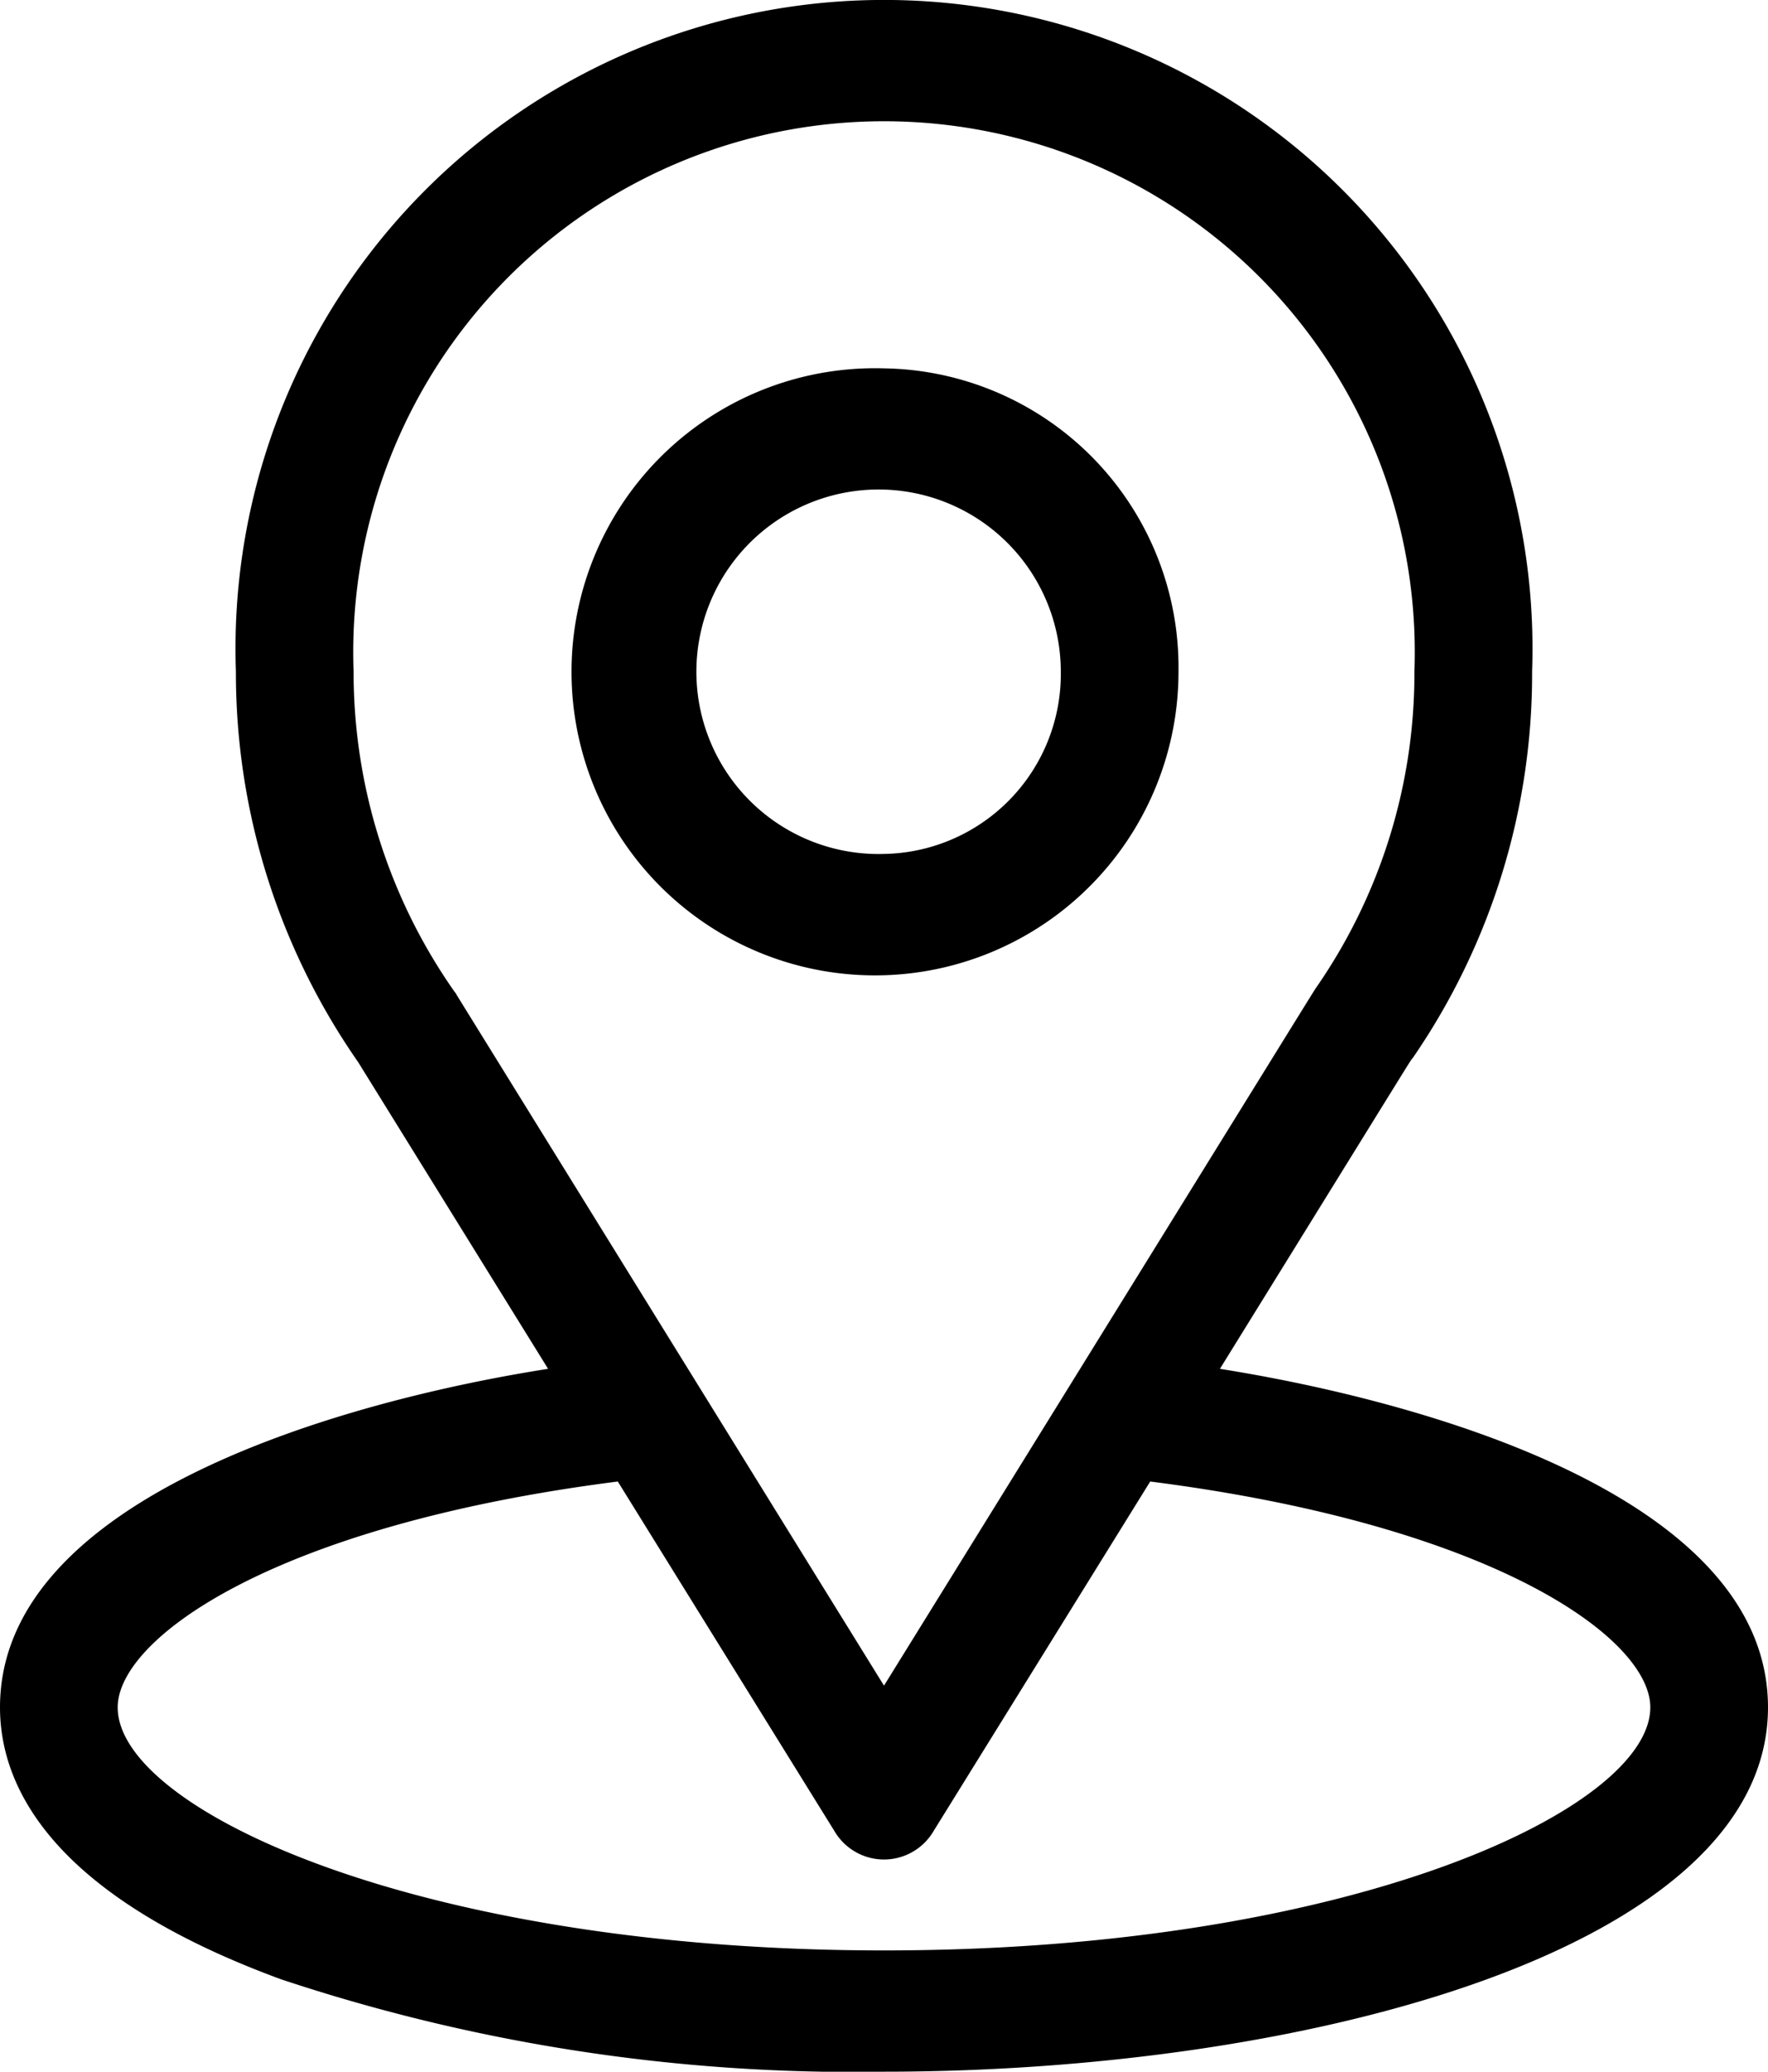 <svg xmlns="http://www.w3.org/2000/svg" width="35" height="41" viewBox="0 0 35 41">
  <defs>
    <style>
      .cls-1 {
        fill-rule: evenodd;
      }
    </style>
  </defs>
  <path id="Address" class="cls-1" d="M1221.15,1562.09c4.24-6.85,3.7-5.99,3.83-6.17a13.4,13.4,0,0,0,2.35-7.63,12.838,12.838,0,1,0-25.66,0,13.48,13.48,0,0,0,2.42,7.73l3.76,6.07c-4.02.63-10.85,2.53-10.85,6.7,0,1.52.96,3.69,5.56,5.38a35.85,35.85,0,0,0,11.94,1.83c8.4,0,17.5-2.44,17.5-7.21C1232,1564.62,1225.18,1562.73,1221.15,1562.09Zm-15.11-7.4a0.209,0.209,0,0,0-.04-0.06,11.009,11.009,0,0,1-2-6.34,10.507,10.507,0,1,1,21,0,10.91,10.91,0,0,1-1.92,6.22c-0.11.16,0.48-.78-8.58,13.85Zm8.46,18.91c-9.18,0-15.17-2.78-15.17-4.81,0-1.36,3.08-3.6,9.9-4.47l4.29,6.92a1.137,1.137,0,0,0,1.96,0l4.29-6.92c6.82,0.87,9.9,3.11,9.9,4.47C1229.67,1570.8,1223.73,1573.6,1214.5,1573.6Zm0-31.31a6.008,6.008,0,1,0,5.83,6A5.919,5.919,0,0,0,1214.5,1542.29Zm0,9.61a3.607,3.607,0,1,1,3.5-3.61A3.561,3.561,0,0,1,1214.5,1551.9Z" transform="translate(-1197 -1535)"/>
</svg>
